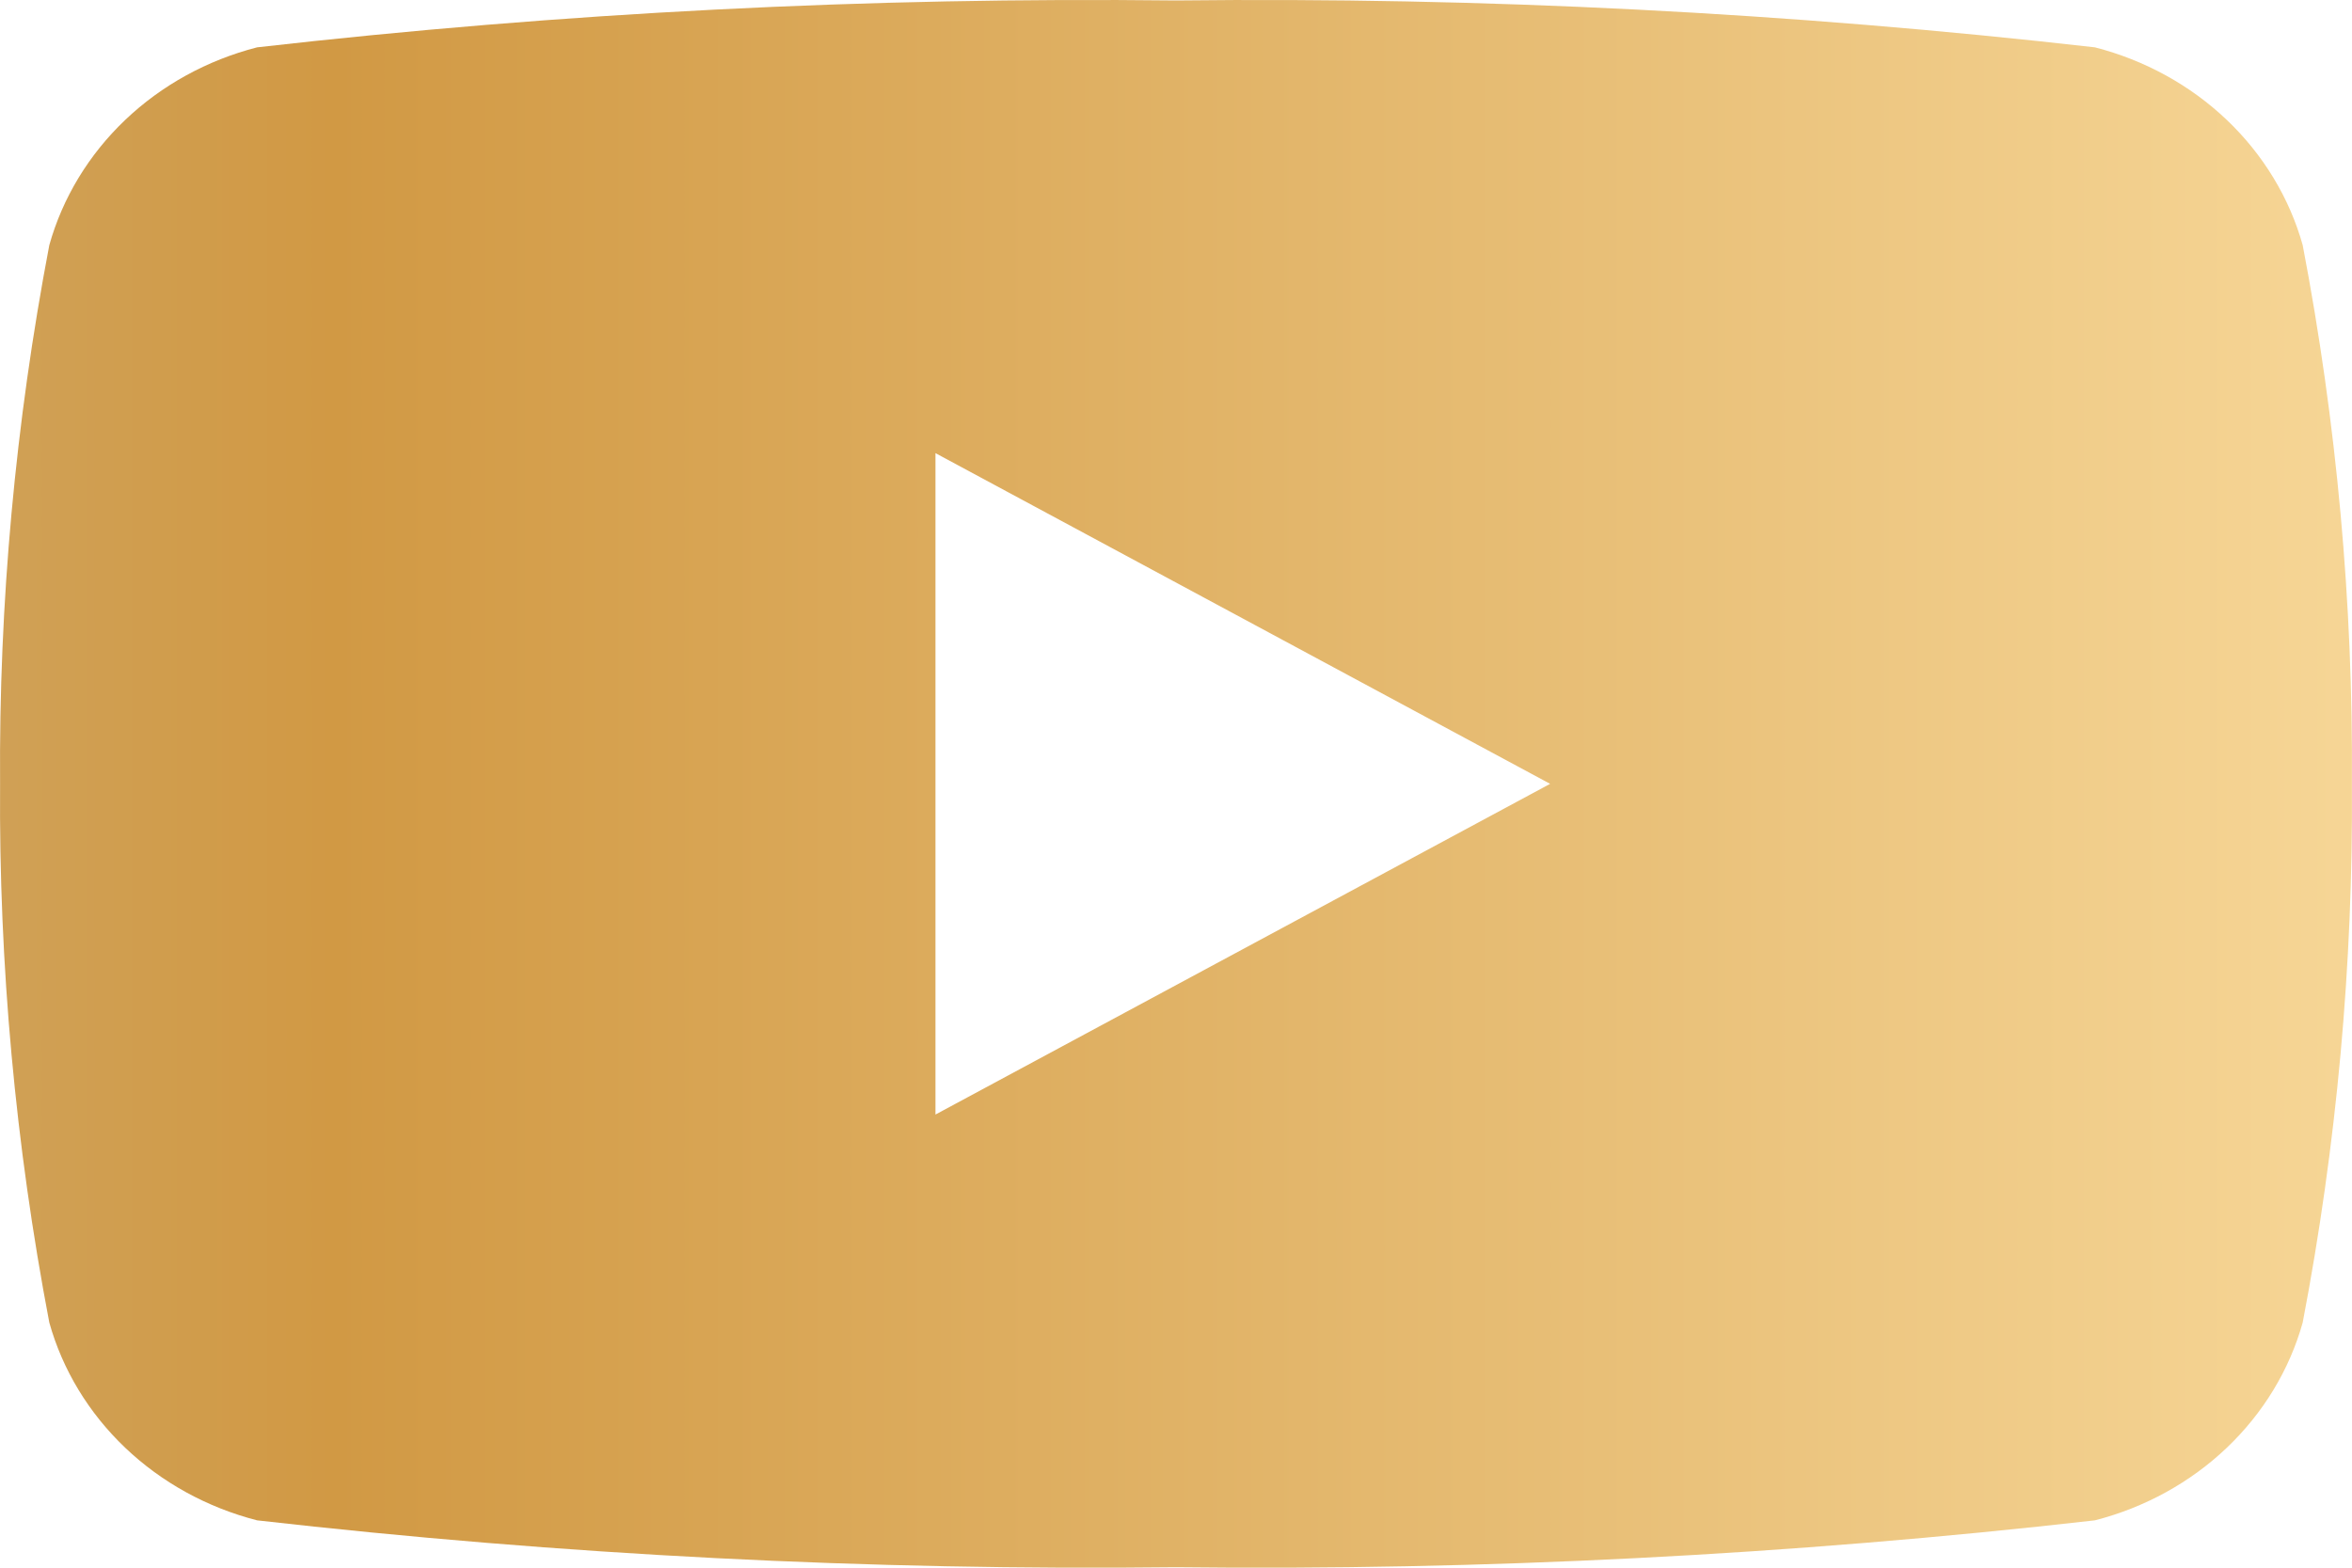 <svg data-v-ab020802="" width="30" height="20" viewBox="0 0 30 20" fill="none" xmlns="http://www.w3.org/2000/svg"><path data-v-ab020802="" d="M29.371 3.127C29.202 2.524 28.868 1.973 28.403 1.53C27.938 1.087 27.358 0.768 26.721 0.604C22.832 0.161 18.917 -0.039 15 0.006C11.083 -0.039 7.168 0.161 3.279 0.604C2.642 0.768 2.062 1.087 1.597 1.53C1.132 1.973 0.798 2.524 0.629 3.127C0.196 5.395 -0.015 7.696 0.001 10C-0.015 12.305 0.196 14.605 0.629 16.873C0.798 17.477 1.132 18.027 1.597 18.47C2.062 18.913 2.642 19.232 3.279 19.396C7.168 19.839 11.083 20.039 15 19.994C18.917 20.039 22.832 19.839 26.721 19.396C27.358 19.232 27.938 18.913 28.403 18.47C28.868 18.027 29.202 17.477 29.371 16.873C29.805 14.605 30.015 12.305 29.999 10C30.015 7.696 29.805 5.395 29.371 3.127ZM11.932 14.219V5.781L19.772 10L11.932 14.219Z" fill="url(#paint0_linear_602_6478)"></path> <defs data-v-ab020802=""><linearGradient data-v-ab020802="" id="paint0_linear_602_6478" x1="-34.778" y1="10" x2="89.579" y2="10" gradientUnits="userSpaceOnUse"><stop data-v-ab020802="" stop-color="#CC9754"></stop> <stop data-v-ab020802="" offset="0.094" stop-color="#B88234"></stop> <stop data-v-ab020802="" offset="0.194" stop-color="#CCB381"></stop> <stop data-v-ab020802="" offset="0.314" stop-color="#D19944"></stop> <stop data-v-ab020802="" offset="0.56" stop-color="#FDE1A5"></stop> <stop data-v-ab020802="" offset="0.801" stop-color="#CCB381"></stop> <stop data-v-ab020802="" offset="0.953" stop-color="#C18F47"></stop> <stop data-v-ab020802="" offset="0.99" stop-color="#9E681E"></stop> <stop data-v-ab020802="" offset="1" stop-color="#A3773B"></stop></linearGradient></defs></svg>